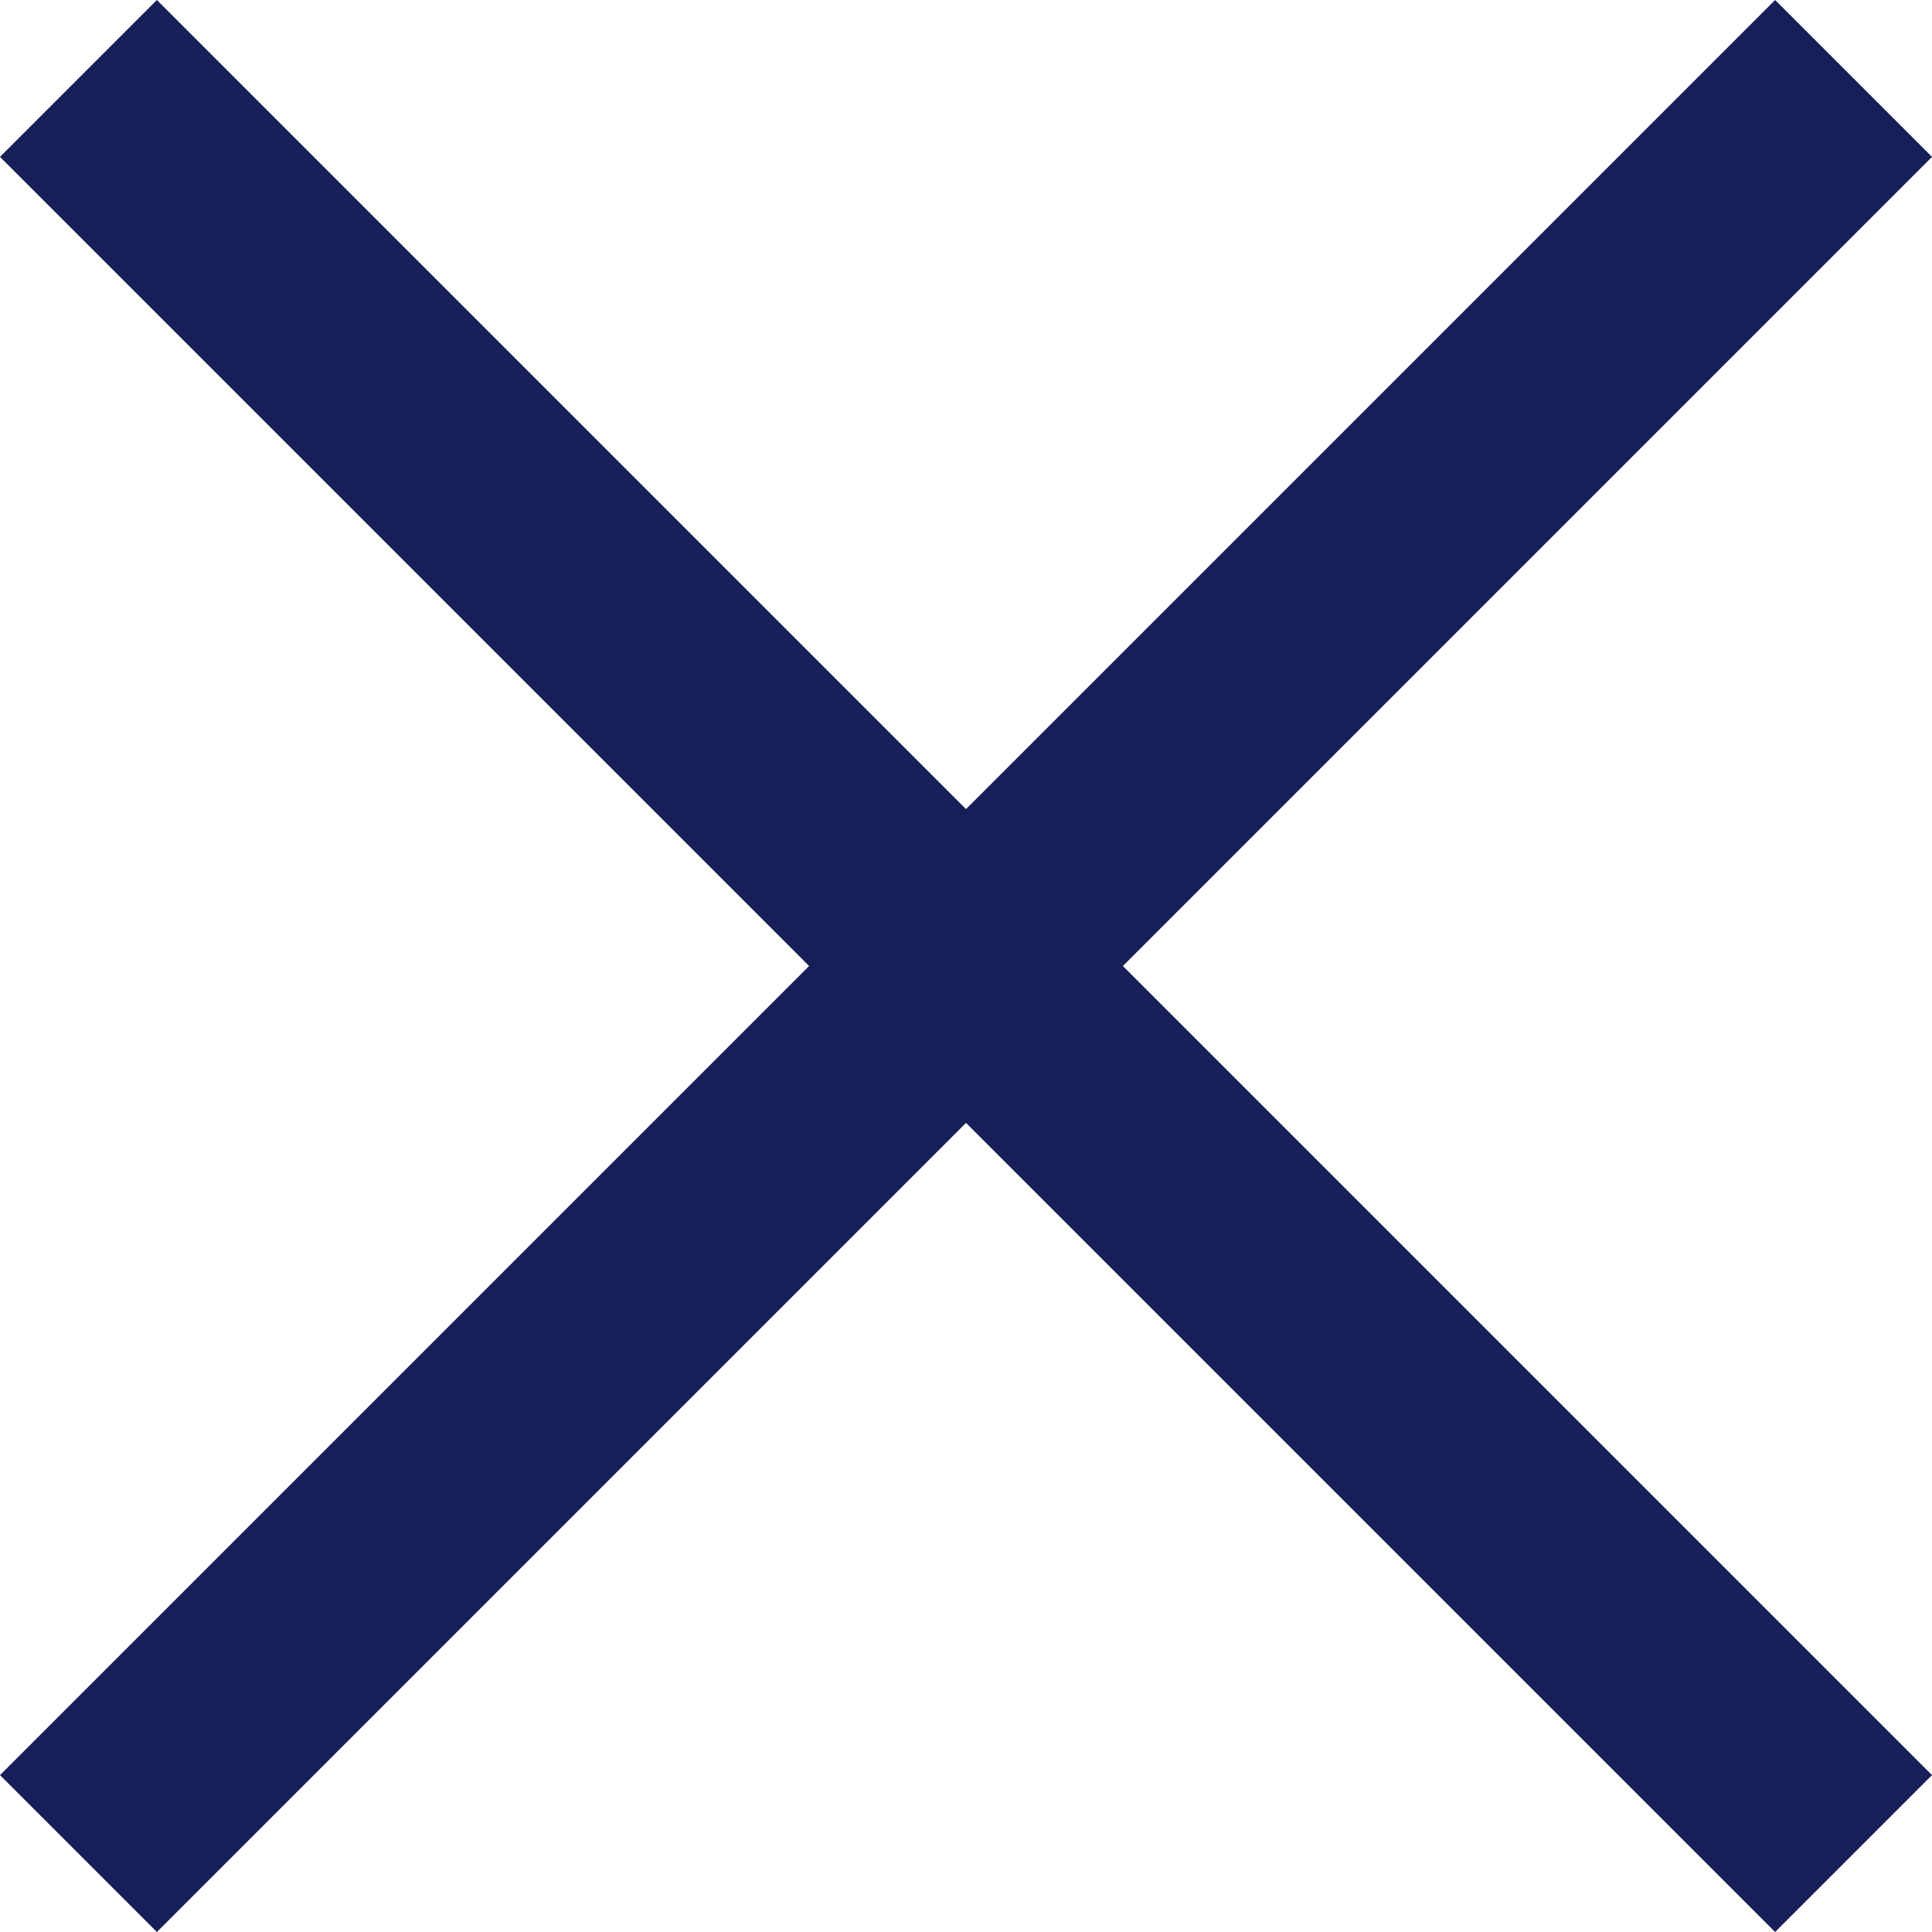 <svg xmlns="http://www.w3.org/2000/svg" width="17.414" height="17.414" viewBox="0 0 17.414 17.414">
  <g id="icon-close" transform="translate(0.707 0.707)">
    <line id="Line_10" data-name="Line 10" y1="16" x2="16" fill="none" stroke="#171f58" stroke-width="2"/>
    <line id="Line_11" data-name="Line 11" x1="16" y1="16" fill="none" stroke="#171f58" stroke-width="2"/>
  </g>
</svg>
